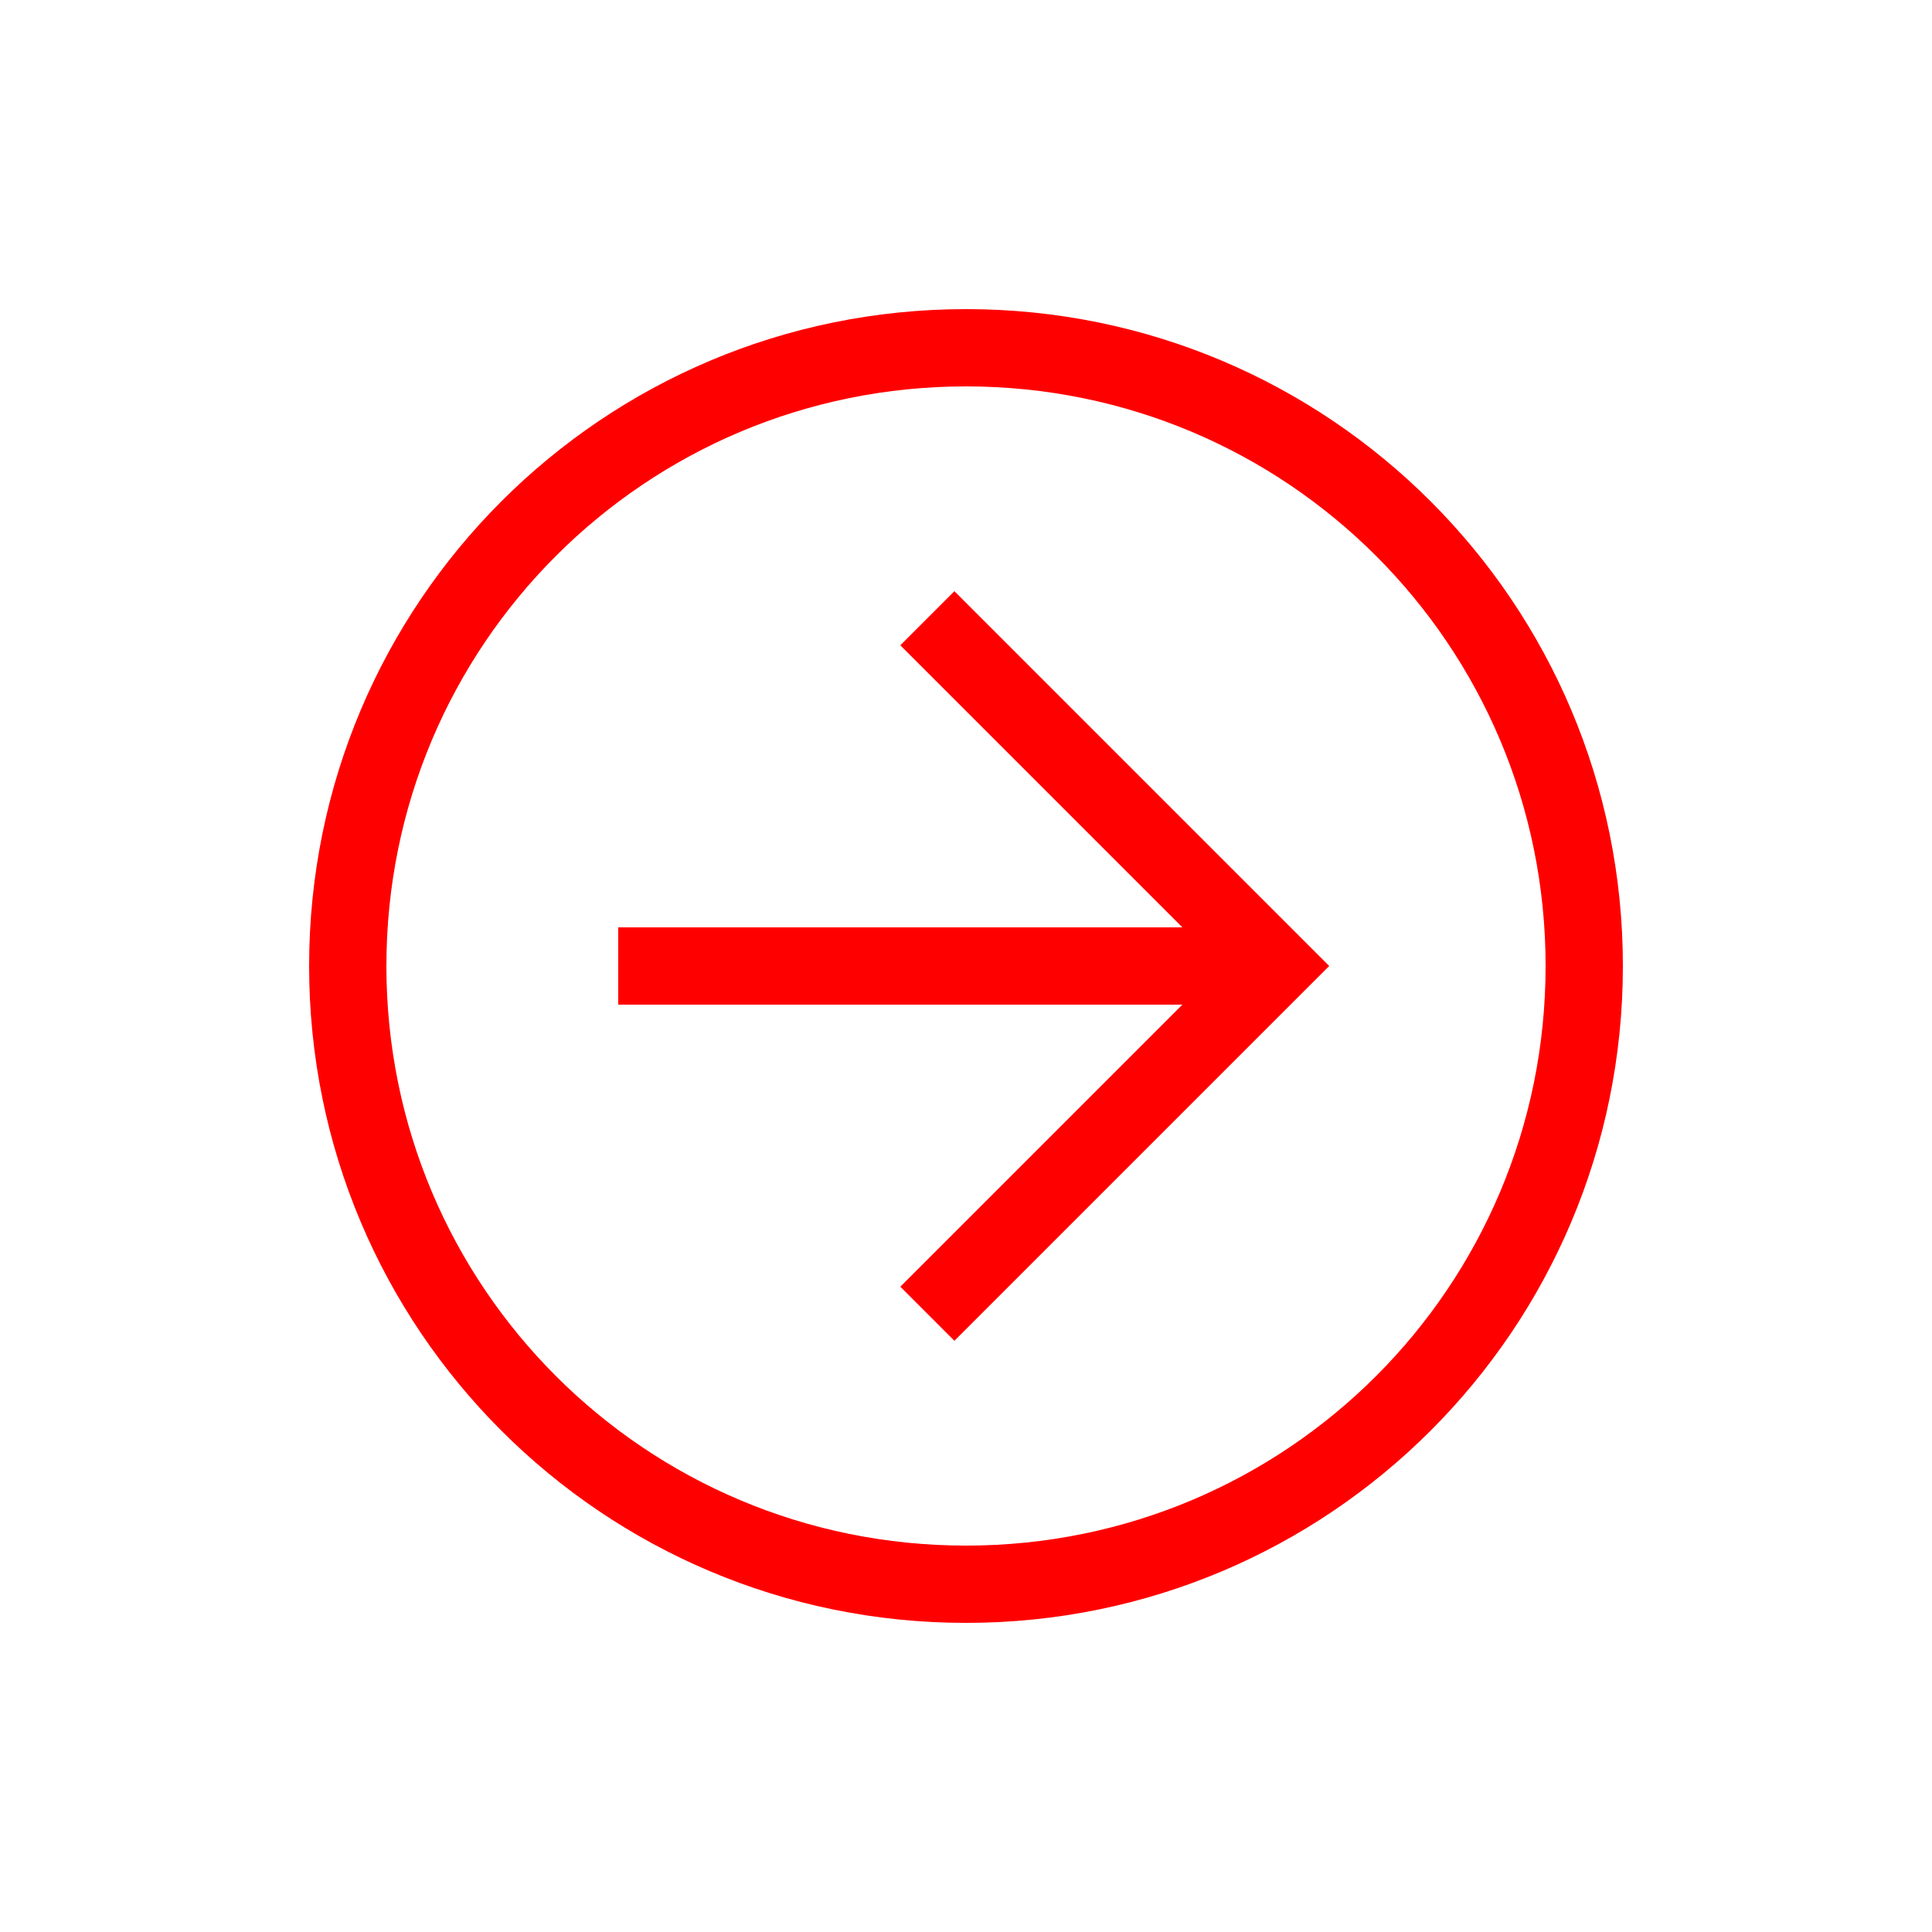 <svg width="47" height="47" viewBox="0 0 47 47" fill="none" xmlns="http://www.w3.org/2000/svg">
<path d="M7.52 23.5C7.52 14.664 14.664 7.52 23.5 7.52C32.336 7.52 39.48 14.664 39.48 23.5C39.48 32.336 32.336 39.48 23.5 39.48C14.664 39.48 7.52 32.336 7.52 23.5ZM37.6 23.5C37.6 15.698 31.302 9.4 23.5 9.4C15.698 9.4 9.4 15.698 9.4 23.5C9.4 31.302 15.698 37.6 23.5 37.6C31.302 37.6 37.6 31.302 37.6 23.5Z" fill="#FF0000"/>
<path d="M21.902 31.302L29.704 23.5L21.902 15.698L23.218 14.382L32.336 23.5L23.218 32.618L21.902 31.302Z" fill="#FF0000"/>
<path d="M31.02 22.56V24.44H15.04V22.56H31.02Z" fill="#FF0000"/>
</svg>
